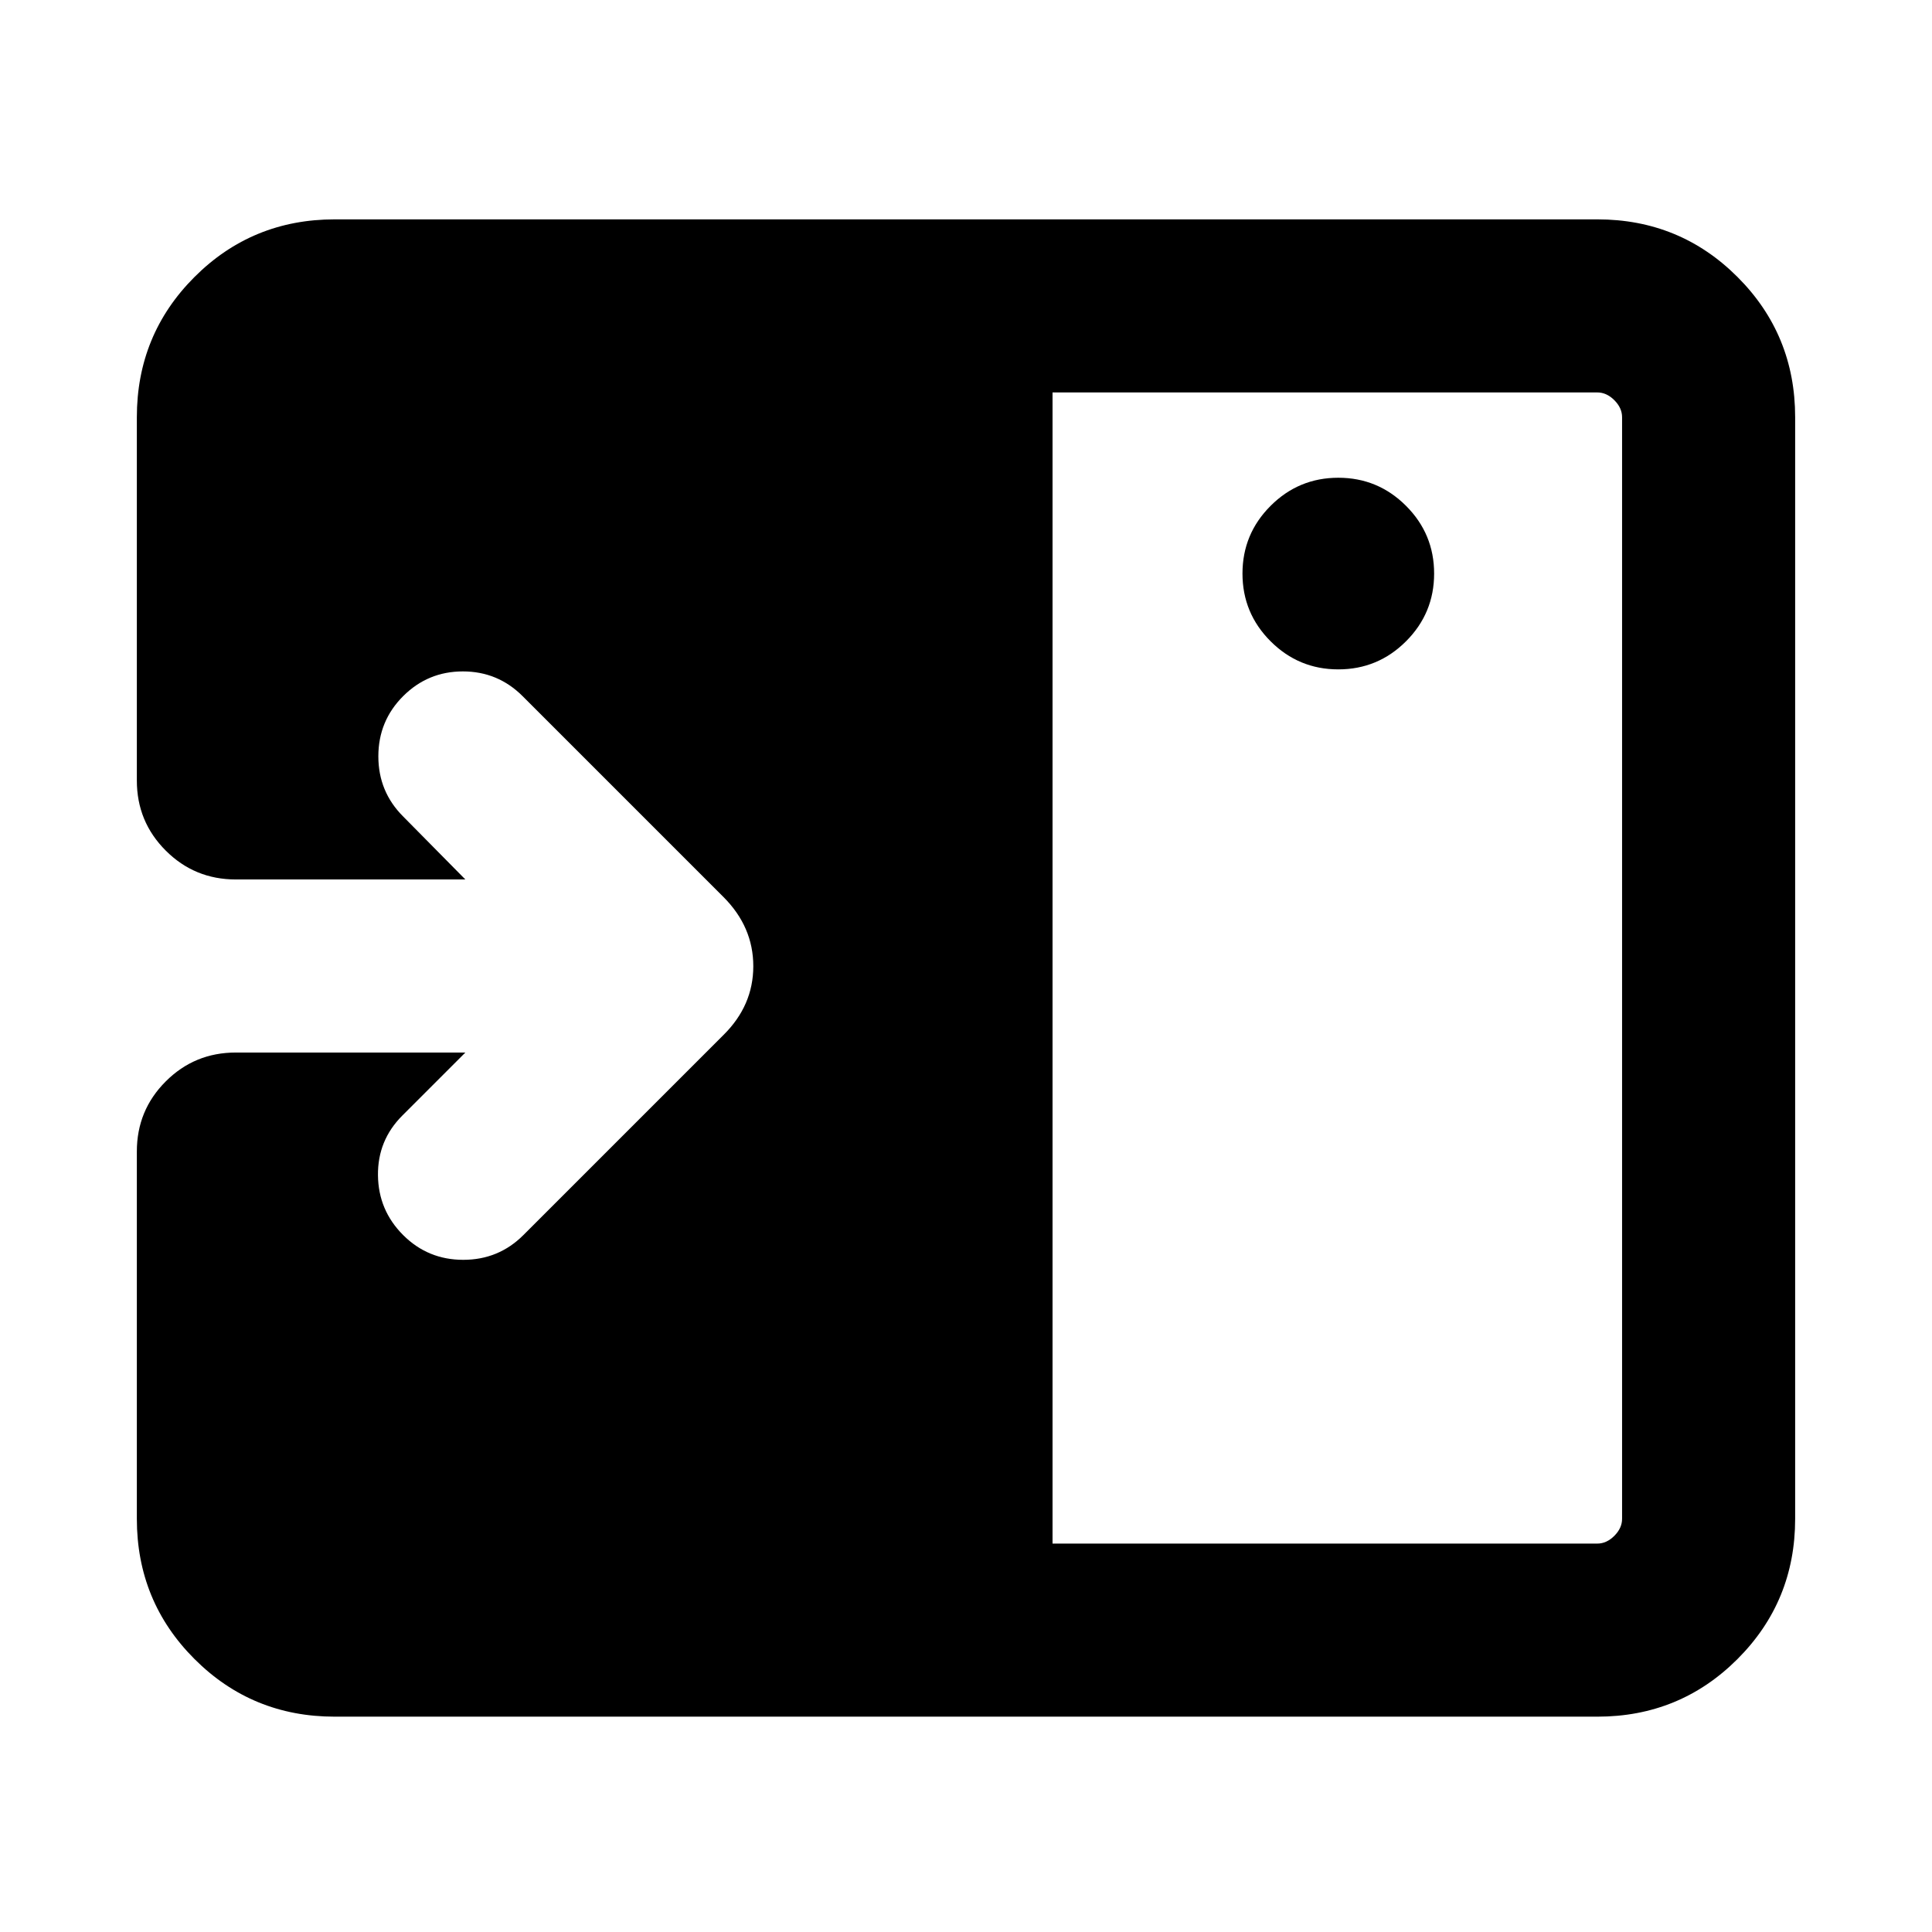 <svg xmlns="http://www.w3.org/2000/svg" height="24" viewBox="0 -960 960 960" width="24"><path d="M665-627.39q19.69 0 33.65-13.96 13.96-13.96 13.96-33.65 0-19.69-13.96-33.65-13.96-13.96-33.65-13.96-19.69 0-33.65 13.96-13.97 13.96-13.97 33.65 0 19.69 13.97 33.65 13.96 13.96 33.65 13.96ZM523-193h270.69q4.62 0 8.46-3.85 3.85-3.84 3.85-8.46v-547.38q0-4.62-3.85-8.46-3.84-3.85-8.46-3.85H523v572Zm-356.69 86q-41.03 0-69.67-28.64T68-205.31v-182.54q0-20.46 14.35-34.8Q96.69-437 117.16-437h114.07l-31.31 31.31q-12.3 12.31-12.11 29.69.19 17.38 12.5 29.69Q212.62-334 230.19-334q17.58 0 29.89-12.31l99.38-99.38q14.85-14.67 14.85-34.22 0-19.55-14.85-34.4l-99.77-99.77q-12.31-12.3-29.69-12.3-17.38 0-29.69 12.3Q188-601.77 188-584.19q0 17.57 12.31 29.88L231.23-523H117.16q-20.47 0-34.81-14.35Q68-551.69 68-572.15v-180.54q0-41.03 28.64-69.67T166.31-851h627.38q41.03 0 69.67 28.64T892-752.69v547.38q0 41.03-28.64 69.67T793.69-107H166.31Z"/></svg>